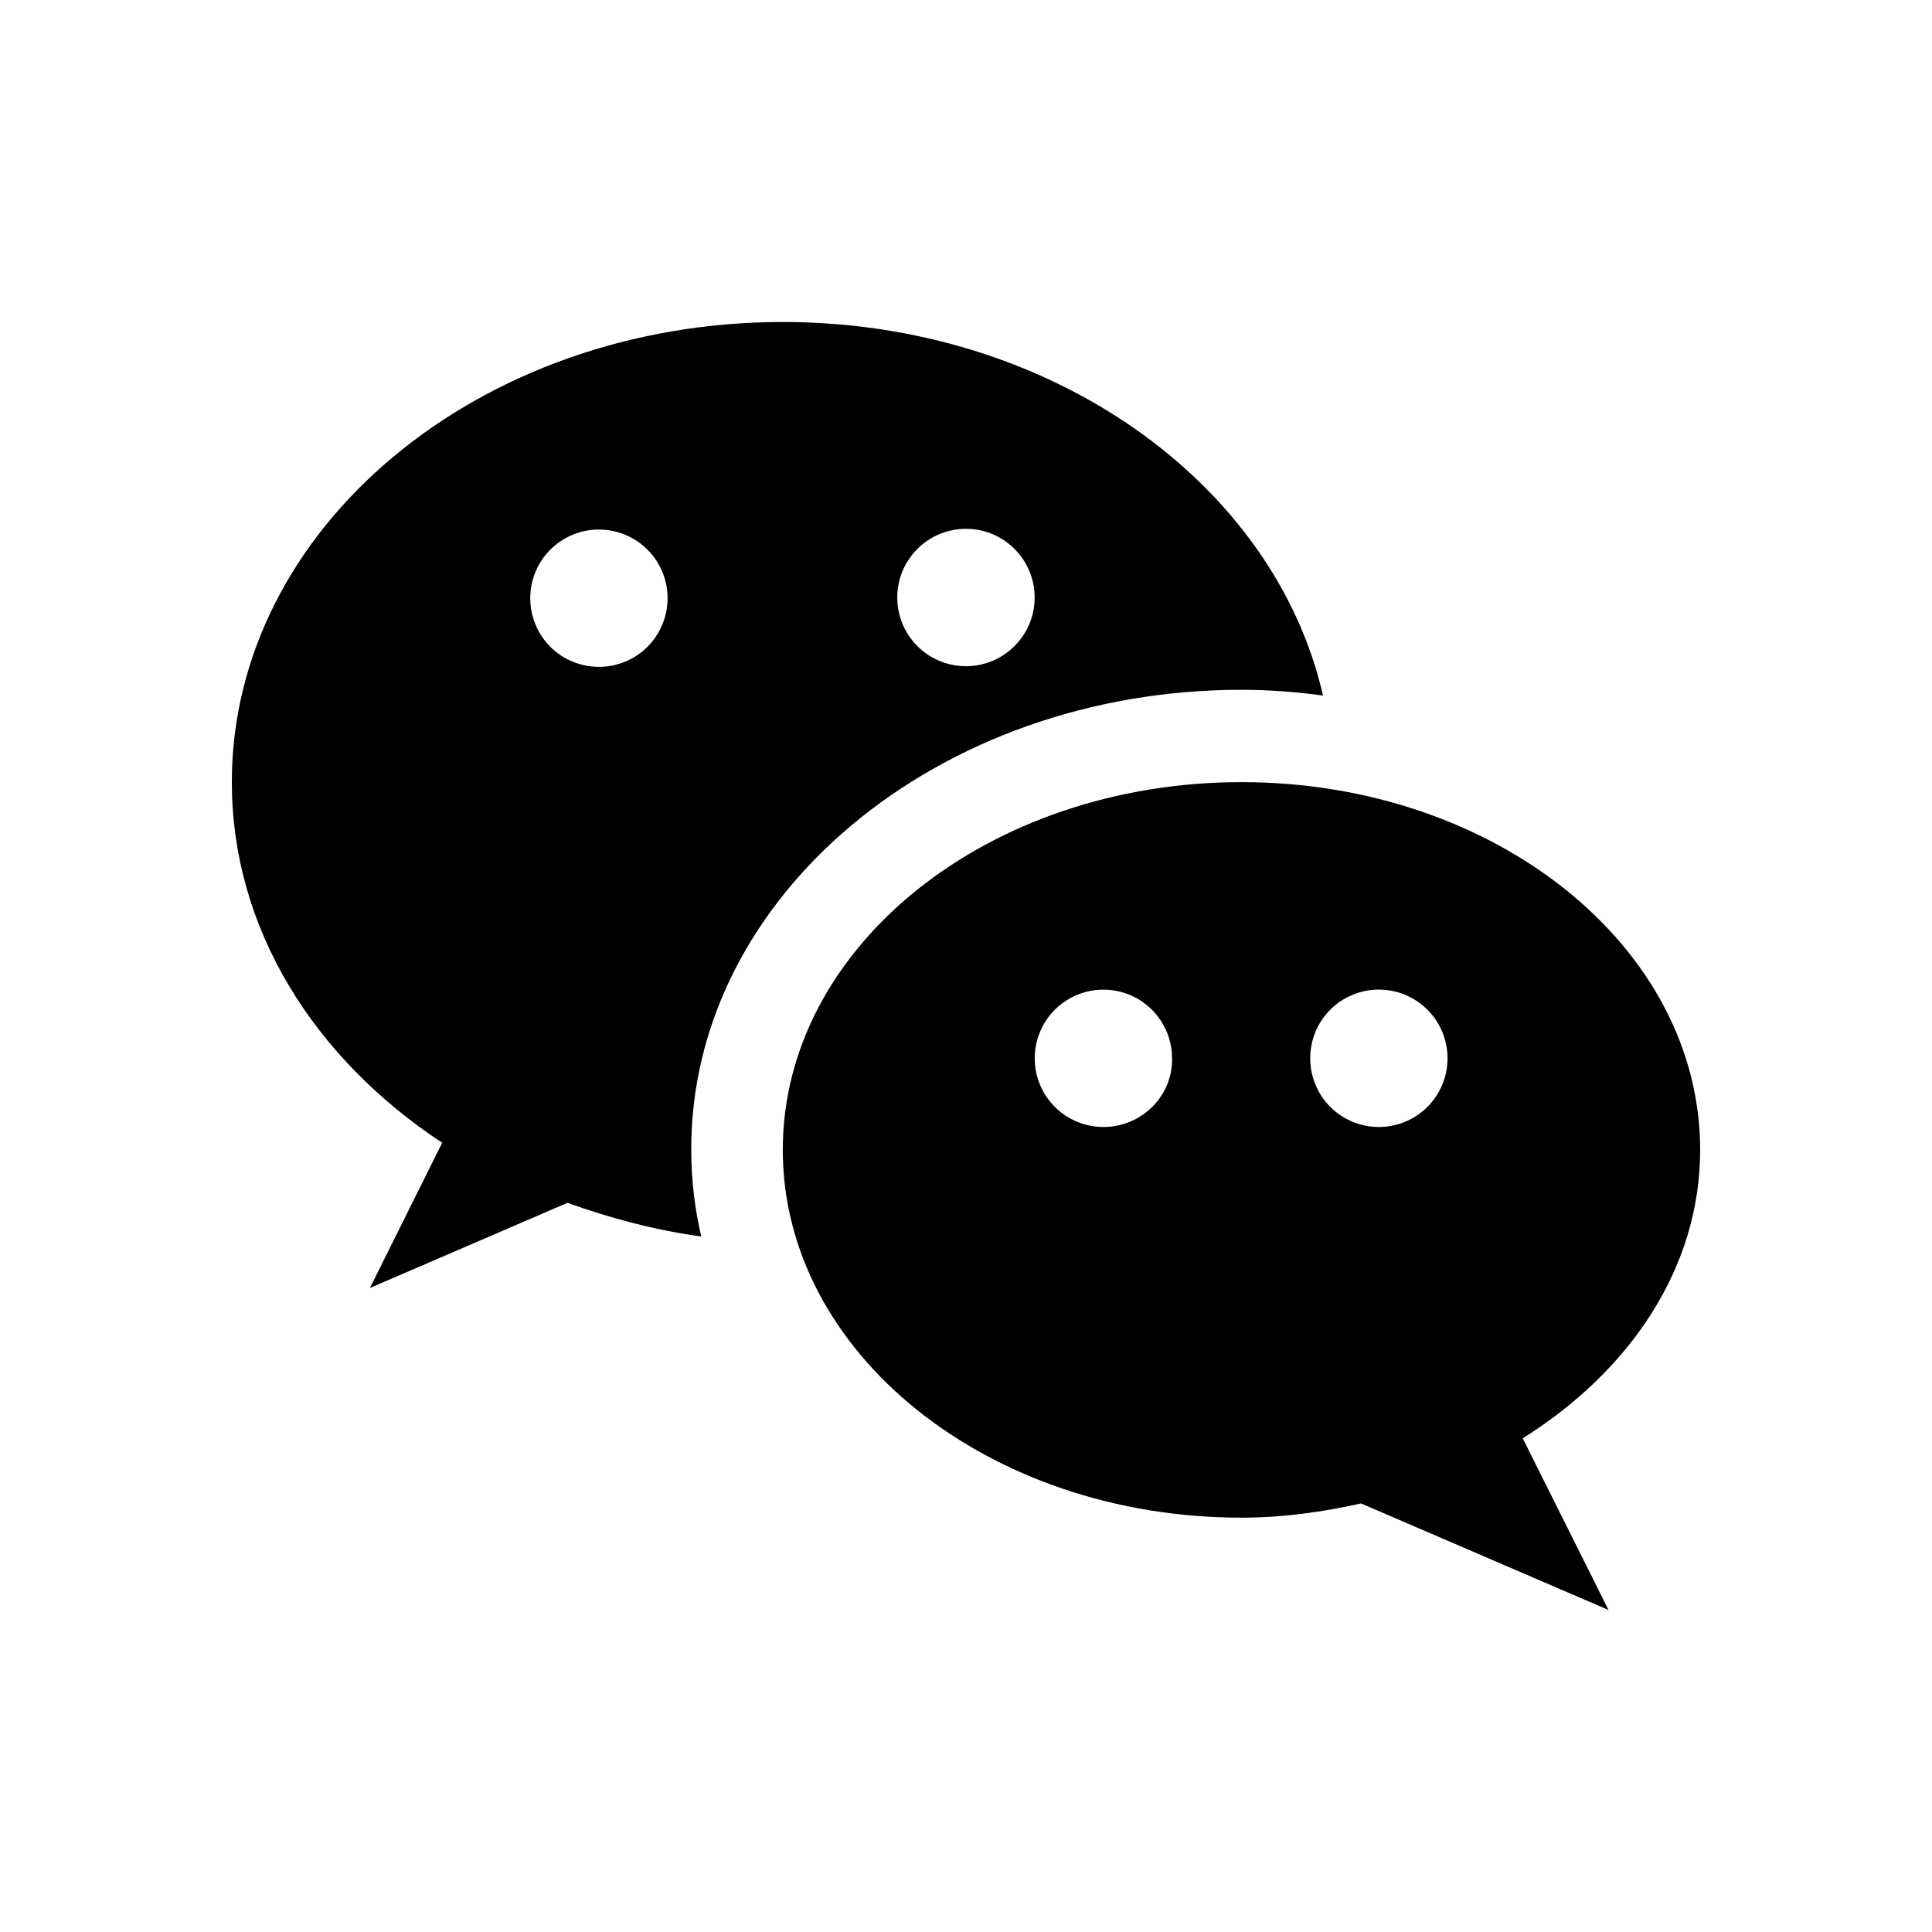 <svg width="24" height="24" viewBox="0 0 24 24" fill="none" xmlns="http://www.w3.org/2000/svg">
<mask id="mask0_130_27175" style="mask-type:alpha" maskUnits="userSpaceOnUse" x="0" y="0" width="24" height="24">
<rect width="24" height="24" fill="#D9D9D9"/>
</mask>
<g mask="url(#mask0_130_27175)">
<path d="M15.422 8.569C15.769 8.569 16.107 8.596 16.435 8.64C15.831 6 13.058 4 9.724 4C5.947 4 2.88 6.56 2.88 9.716C2.88 11.538 3.902 13.147 5.493 14.196L4.595 16L7.049 14.942C7.573 15.129 8.124 15.28 8.711 15.36C8.631 15.013 8.587 14.658 8.587 14.284C8.578 11.138 11.644 8.569 15.422 8.569ZM12 6.569C12.112 6.569 12.223 6.591 12.326 6.634C12.43 6.677 12.524 6.74 12.603 6.819C12.682 6.898 12.745 6.992 12.788 7.096C12.831 7.199 12.853 7.31 12.853 7.422C12.853 7.534 12.831 7.645 12.788 7.749C12.745 7.852 12.682 7.946 12.603 8.026C12.524 8.105 12.43 8.168 12.326 8.211C12.223 8.253 12.112 8.276 12 8.276C11.774 8.276 11.556 8.186 11.396 8.026C11.236 7.866 11.146 7.649 11.146 7.422C11.146 7.196 11.236 6.979 11.396 6.819C11.556 6.659 11.774 6.569 12 6.569ZM7.44 8.284C7.214 8.284 6.997 8.195 6.836 8.035C6.676 7.874 6.587 7.657 6.587 7.431C6.587 7.205 6.676 6.988 6.836 6.828C6.997 6.668 7.214 6.578 7.44 6.578C7.666 6.578 7.883 6.668 8.043 6.828C8.203 6.988 8.293 7.205 8.293 7.431C8.293 7.657 8.203 7.874 8.043 8.035C7.883 8.195 7.666 8.284 7.44 8.284Z" fill="black"/>
<path d="M21.12 14.284C21.12 11.76 18.569 9.716 15.422 9.716C12.275 9.716 9.724 11.76 9.724 14.284C9.724 16.809 12.275 18.853 15.422 18.853C15.938 18.853 16.436 18.782 16.907 18.676L19.982 20L18.916 17.867C20.249 17.031 21.12 15.751 21.12 14.284ZM13.707 14C13.538 14 13.373 13.95 13.232 13.856C13.092 13.762 12.983 13.629 12.918 13.473C12.854 13.317 12.837 13.146 12.87 12.98C12.903 12.815 12.984 12.663 13.103 12.543C13.223 12.424 13.375 12.343 13.54 12.31C13.706 12.277 13.877 12.294 14.033 12.358C14.189 12.423 14.322 12.532 14.416 12.673C14.51 12.813 14.56 12.978 14.56 13.147C14.569 13.618 14.178 14 13.707 14ZM17.129 14C16.902 14 16.685 13.91 16.525 13.75C16.365 13.59 16.276 13.373 16.276 13.147C16.276 12.92 16.365 12.703 16.525 12.543C16.685 12.383 16.902 12.293 17.129 12.293C17.355 12.293 17.572 12.383 17.732 12.543C17.892 12.703 17.982 12.92 17.982 13.147C17.982 13.373 17.892 13.59 17.732 13.75C17.572 13.91 17.355 14 17.129 14Z" fill="black"/>
</g>
</svg>
